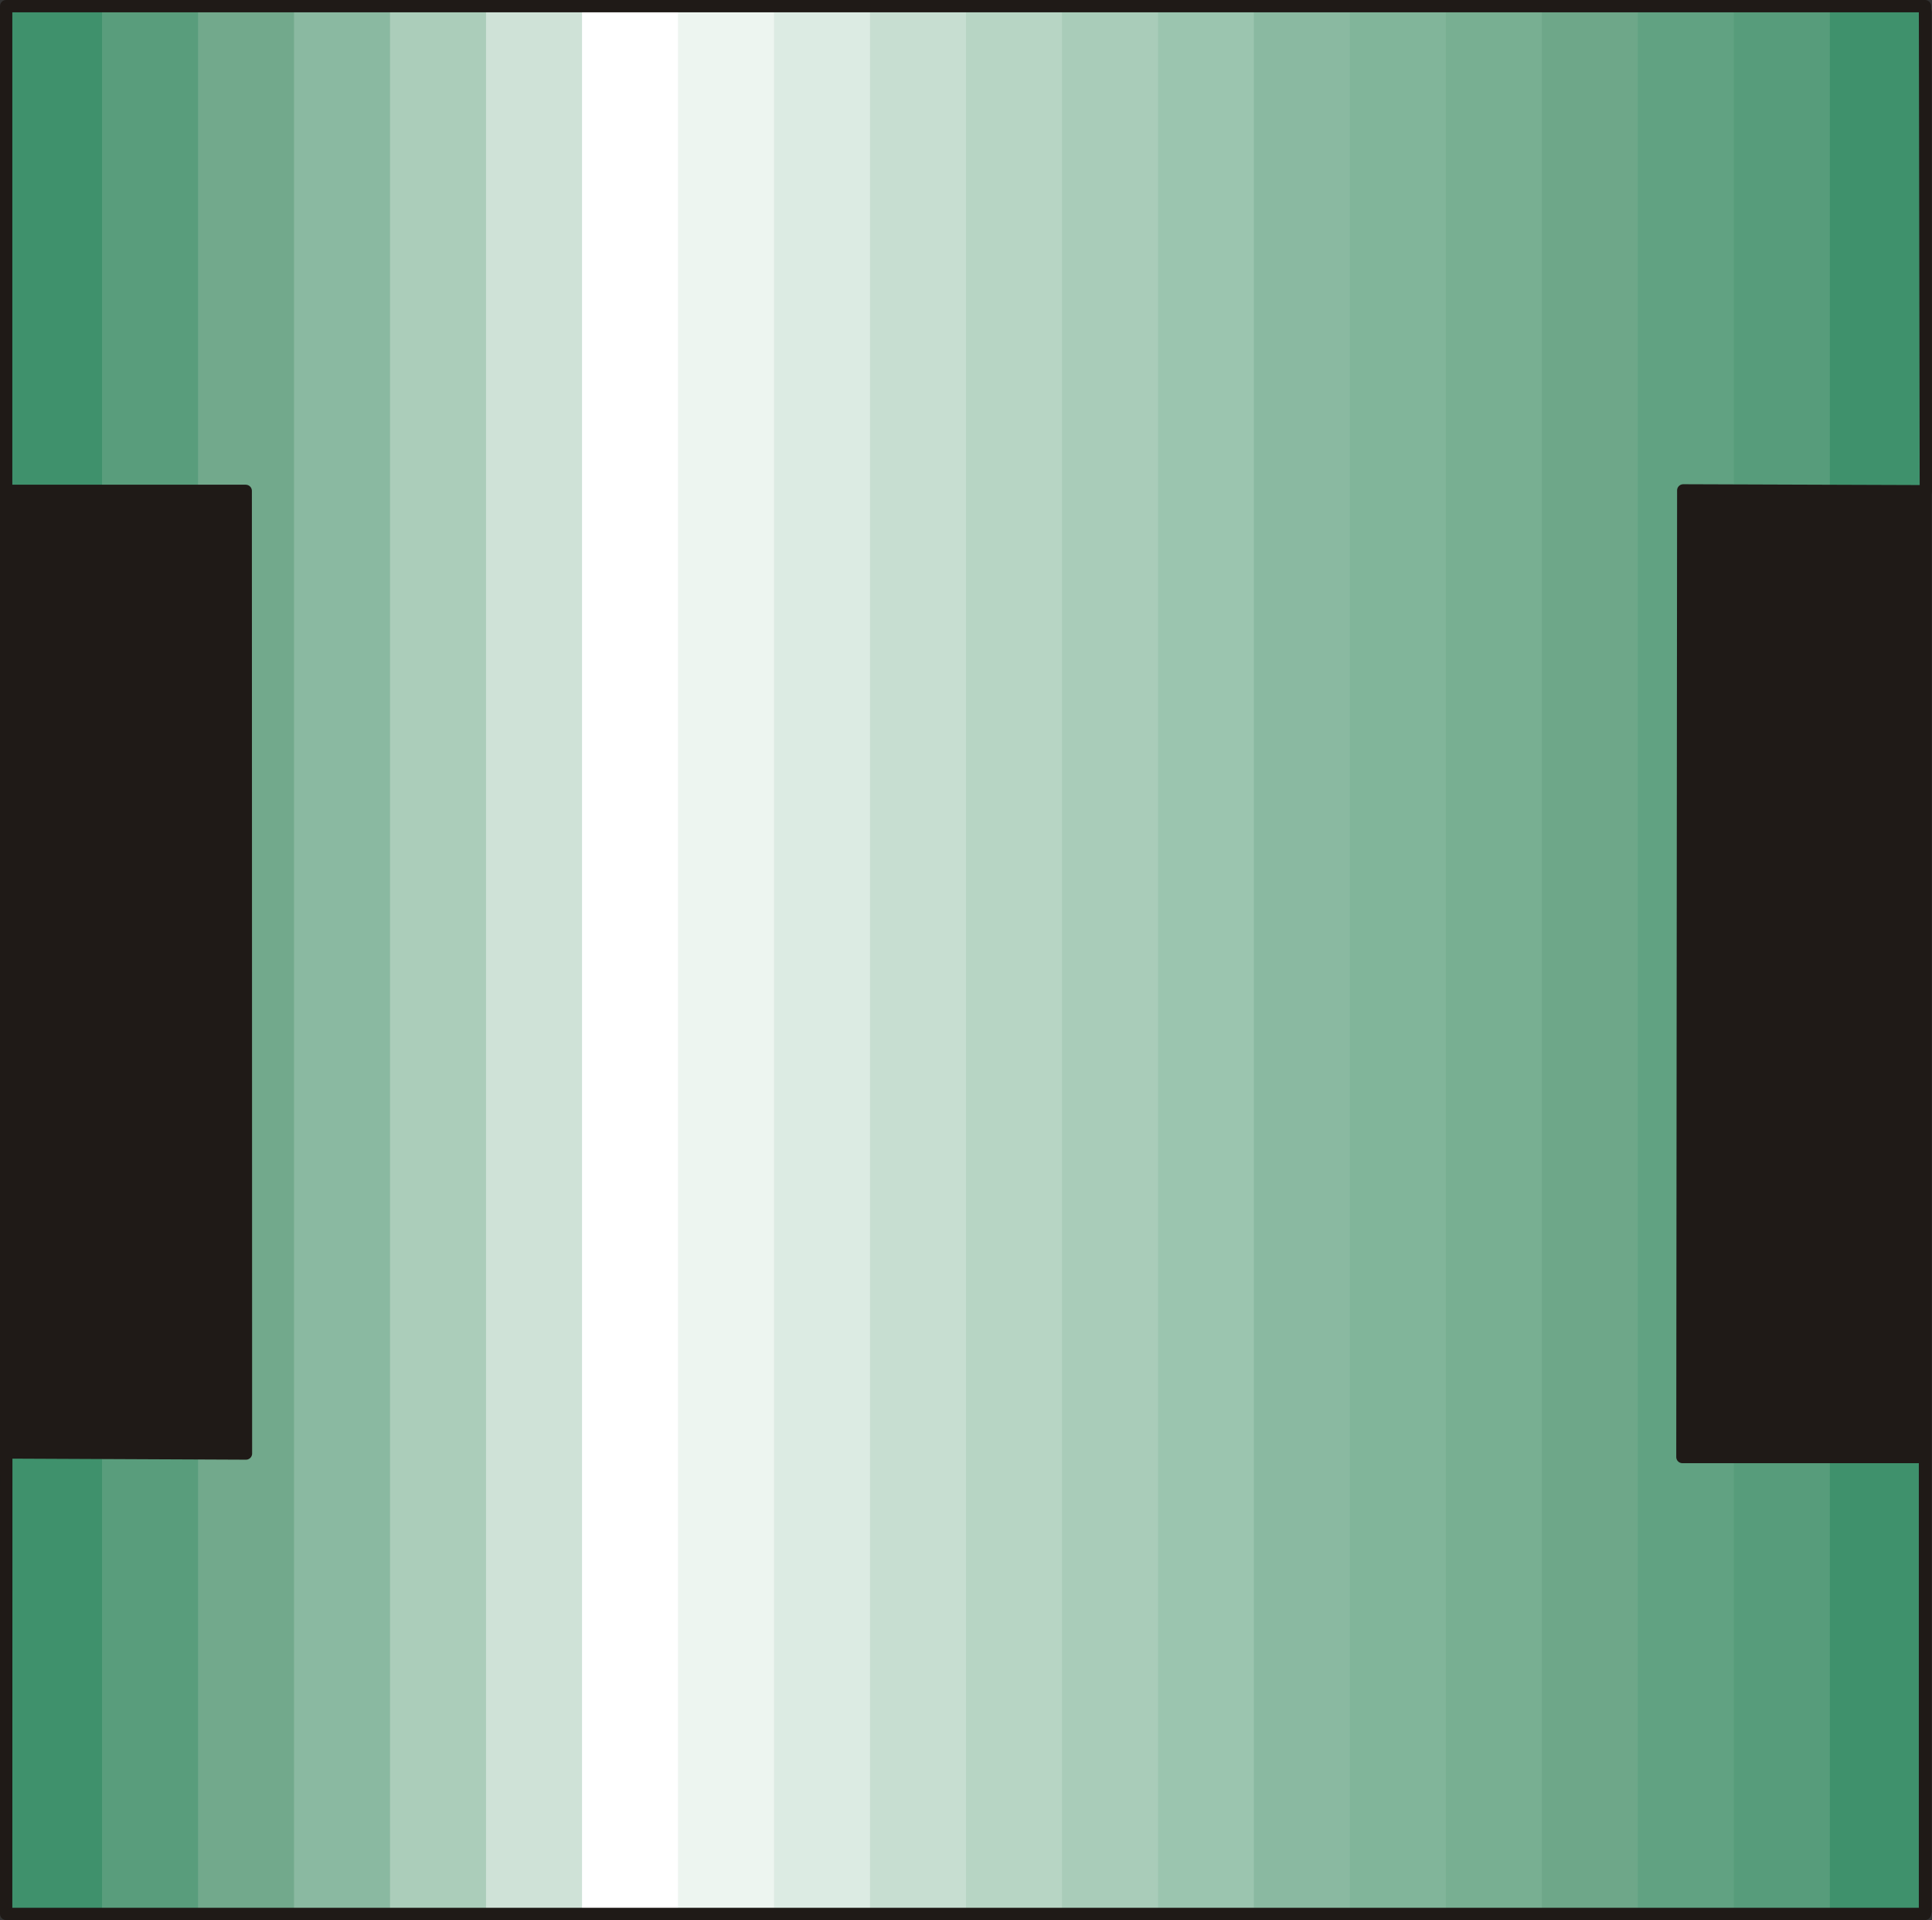<?xml version="1.0" encoding="UTF-8" standalone="no"?>
<!DOCTYPE svg PUBLIC "-//W3C//DTD SVG 1.0//EN" "http://www.w3.org/TR/2001/REC-SVG-20010904/DTD/svg10.dtd">
<svg xmlns="http://www.w3.org/2000/svg" xmlns:xlink="http://www.w3.org/1999/xlink" fill-rule="evenodd" height="0.156in" preserveAspectRatio="none" stroke-linecap="round" viewBox="0 0 16000 15932" width="0.157in">
<rect x="0" y="0" width="16000" height="15932" fill="#333333" stroke="none"/>
<style type="text/css">
.brush0 { fill: rgb(255,255,255); }
.pen0 { stroke: rgb(0,0,0); stroke-width: 1; stroke-linejoin: round; }
.brush1 { fill: rgb(31,26,23); }
.pen1 { stroke: none; }
.brush2 { fill: none; }
.pen2 { stroke: rgb(31,26,23); stroke-width: 102; stroke-linejoin: round; }
.brush3 { fill: rgb(63,145,108); }
.brush4 { fill: rgb(89,157,124); }
.brush5 { fill: rgb(114,169,140); }
.brush6 { fill: rgb(138,185,161); }
.brush7 { fill: rgb(171,205,186); }
.brush8 { fill: rgb(207,226,215); }
.brush9 { fill: rgb(237,245,240); }
.brush10 { fill: rgb(220,235,227); }
.brush11 { fill: rgb(199,222,209); }
.brush12 { fill: rgb(183,213,196); }
.brush13 { fill: rgb(169,204,185); }
.brush14 { fill: rgb(155,197,175); }
.brush15 { fill: rgb(129,181,154); }
.brush16 { fill: rgb(120,175,146); }
.brush17 { fill: rgb(110,167,137); }
.brush18 { fill: rgb(97,162,130); }
.brush19 { fill: rgb(87,156,123); }
</style>
<g>
<polygon class="pen1 brush1" points="51,102 15947,102 15947,15859 51,15859 51,102"/>
<polyline class="pen2" fill="none" points="51,102 15947,102 15947,15859 51,15859 51,102"/>
<path class="pen1 brush3" d="M 51,51  L 845,51 845,4073 51,4073 51,51 z M 845,12055  L 845,15881 51,15881 52,12052 845,12055 z"/>
<path class="pen1 brush3" d="M 51,51  L 1640,51 1640,4073 51,4073 51,51 z M 1640,12059  L 1640,15881 51,15881 52,12052 1640,12059 z"/>
<polygon class="pen1 brush4" points="845,15881 845,12055 2037,12061 2035,4073 845,4073 845,51 2435,51 2435,15881 845,15881"/>
<polygon class="pen1 brush5" points="1640,15881 1640,12059 2037,12061 2035,4073 1640,4073 1640,51 3230,51 3230,15881 1640,15881"/>
<polygon class="pen1 brush6" points="2435,15881 2435,51 4025,51 4025,15881 2435,15881"/>
<polygon class="pen1 brush7" points="3230,15881 3230,51 4820,51 4820,15881 3230,15881"/>
<polygon class="pen1 brush8" points="4025,15881 4025,51 5615,51 5615,15881 4025,15881"/>
<polygon class="pen1 brush0" points="4820,15881 4820,51 6410,51 6410,15881 4820,15881"/>
<polygon class="pen1 brush9" points="5615,15881 5615,51 7205,51 7205,15881 5615,15881"/>
<polygon class="pen1 brush10" points="6410,15881 6410,51 8000,51 8000,15881 6410,15881"/>
<polygon class="pen1 brush11" points="7205,15881 7205,51 8795,51 8795,15881 7205,15881"/>
<polygon class="pen1 brush12" points="8000,15881 8000,51 9590,51 9590,15881 8000,15881"/>
<polygon class="pen1 brush13" points="8795,15881 8795,51 10384,51 10384,15881 8795,15881"/>
<polygon class="pen1 brush14" points="9590,15881 9590,51 11179,51 11179,15881 9590,15881"/>
<polygon class="pen1 brush6" points="10384,15881 10384,51 11974,51 11974,15881 10384,15881"/>
<polygon class="pen1 brush15" points="11179,15881 11179,51 12769,51 12769,15881 11179,15881"/>
<polygon class="pen1 brush16" points="11974,15881 11974,51 13564,51 13564,15881 11974,15881"/>
<polygon class="pen1 brush17" points="12769,15881 12769,51 14359,51 14359,4071 13940,4069 13933,12090 14359,12090 14359,15881 12769,15881"/>
<polygon class="pen1 brush18" points="13564,15881 13564,51 15154,51 15154,4073 13940,4069 13933,12090 15154,12090 15154,15881 13564,15881"/>
<path class="pen1 brush19" d="M 14359,15881  L 14359,12090 15942,12090 15942,15881 14359,15881 z M 14359,4071  L 14359,51 15942,51 15949,3864 15949,4076 14359,4071 z"/>
<path class="pen1 brush3" d="M 15154,15881  L 15154,12090 15942,12090 15942,15881 15154,15881 z M 15154,4073  L 15154,51 15942,51 15949,4076 15154,4073 z"/>
<polygon class="pen1 brush3" points="15949,4076 15949,3864 15949,4076 15949,4076"/>
<polyline class="pen2" fill="none" points="51,51 15942,51 15949,4076 13940,4069 13933,12090 15942,12090 15942,15881 51,15881 52,12052 2037,12061 2035,4073 51,4073 51,51"/>
</g>
</svg>
